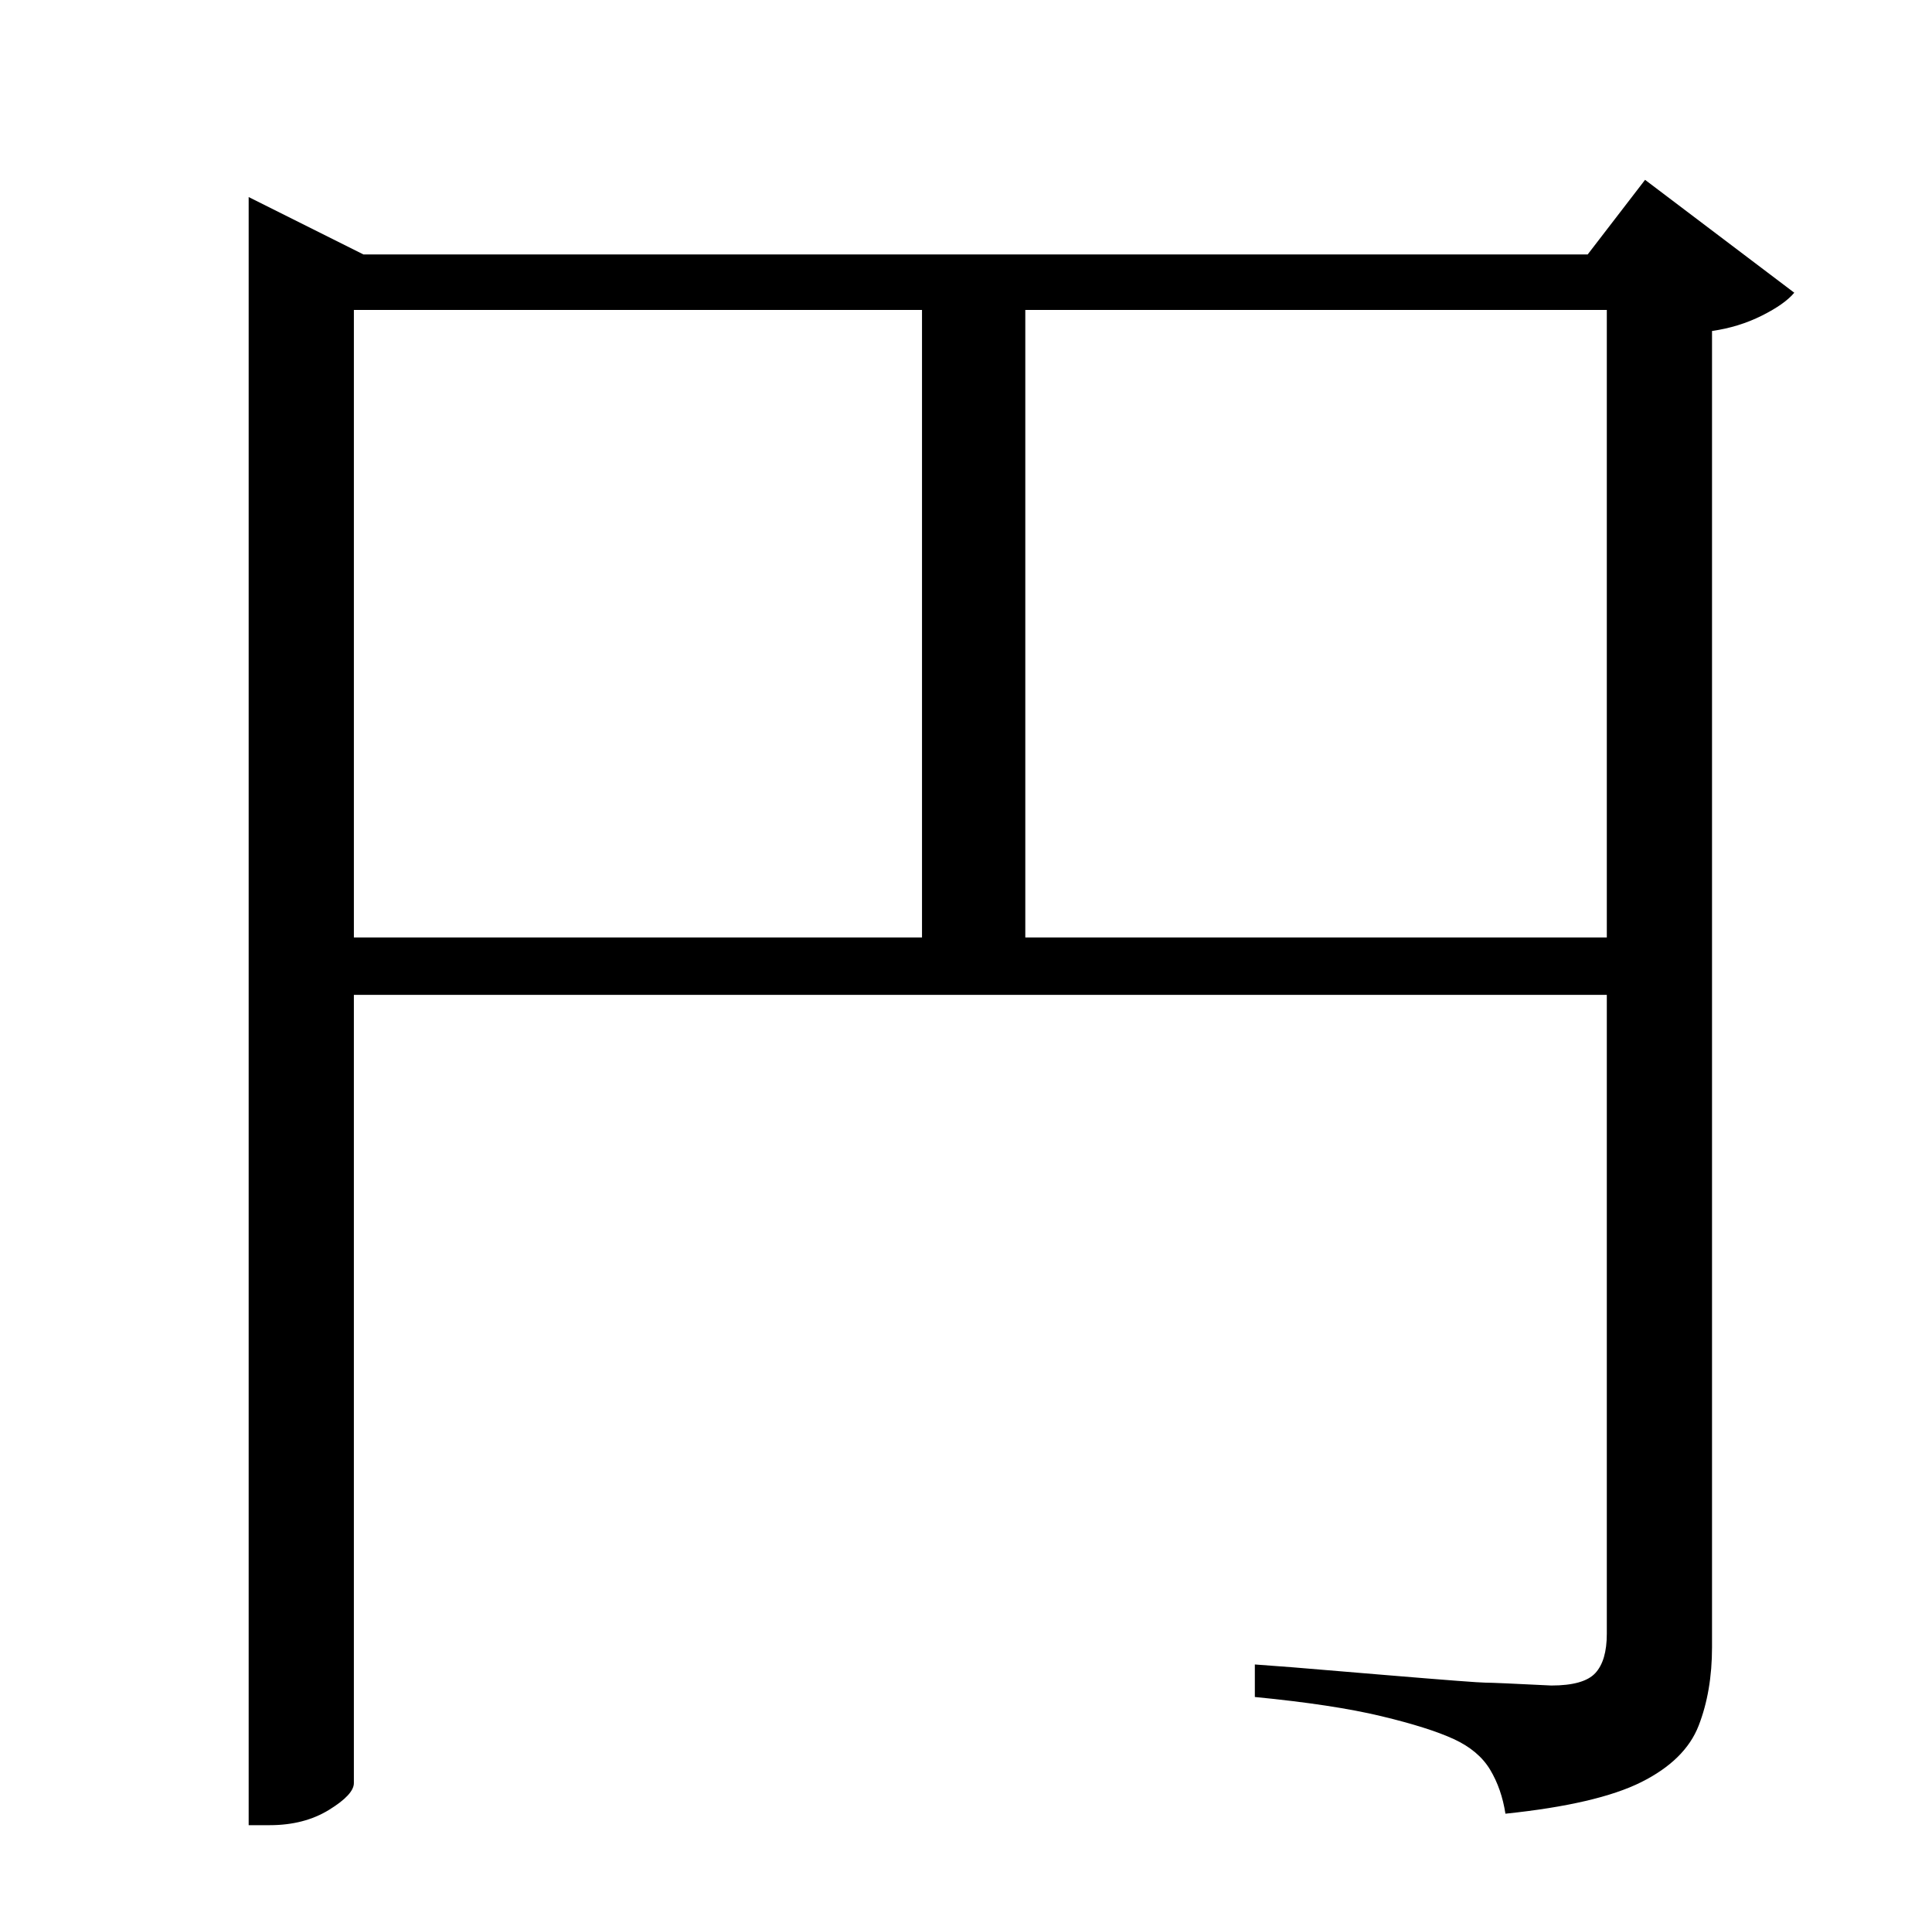 <?xml version="1.0" standalone="no"?>
<!DOCTYPE svg PUBLIC "-//W3C//DTD SVG 1.1//EN" "http://www.w3.org/Graphics/SVG/1.1/DTD/svg11.dtd" >
<svg xmlns="http://www.w3.org/2000/svg" xmlns:xlink="http://www.w3.org/1999/xlink" version="1.1" viewBox="-10 0 1010 1000">
   <path fill="currentColor"
d="M526 490h304v-328h-304v328zM175 162v328h297v-328h-297zM850 94l78 59q-5 6 -17 12t-26 8v688q0 23 -7 41t-30 29.5t-71 16.5q-2 -13 -8 -23t-19 -16t-38 -12t-66 -10v-17l20 1.5t48 4t52.5 4t34.5 1.5q17 0 23 -6.5t6 -20.5v-334h-655v412q0 6 -13 14t-31 8h-11v-851
l60 30h640z" />
</svg>
